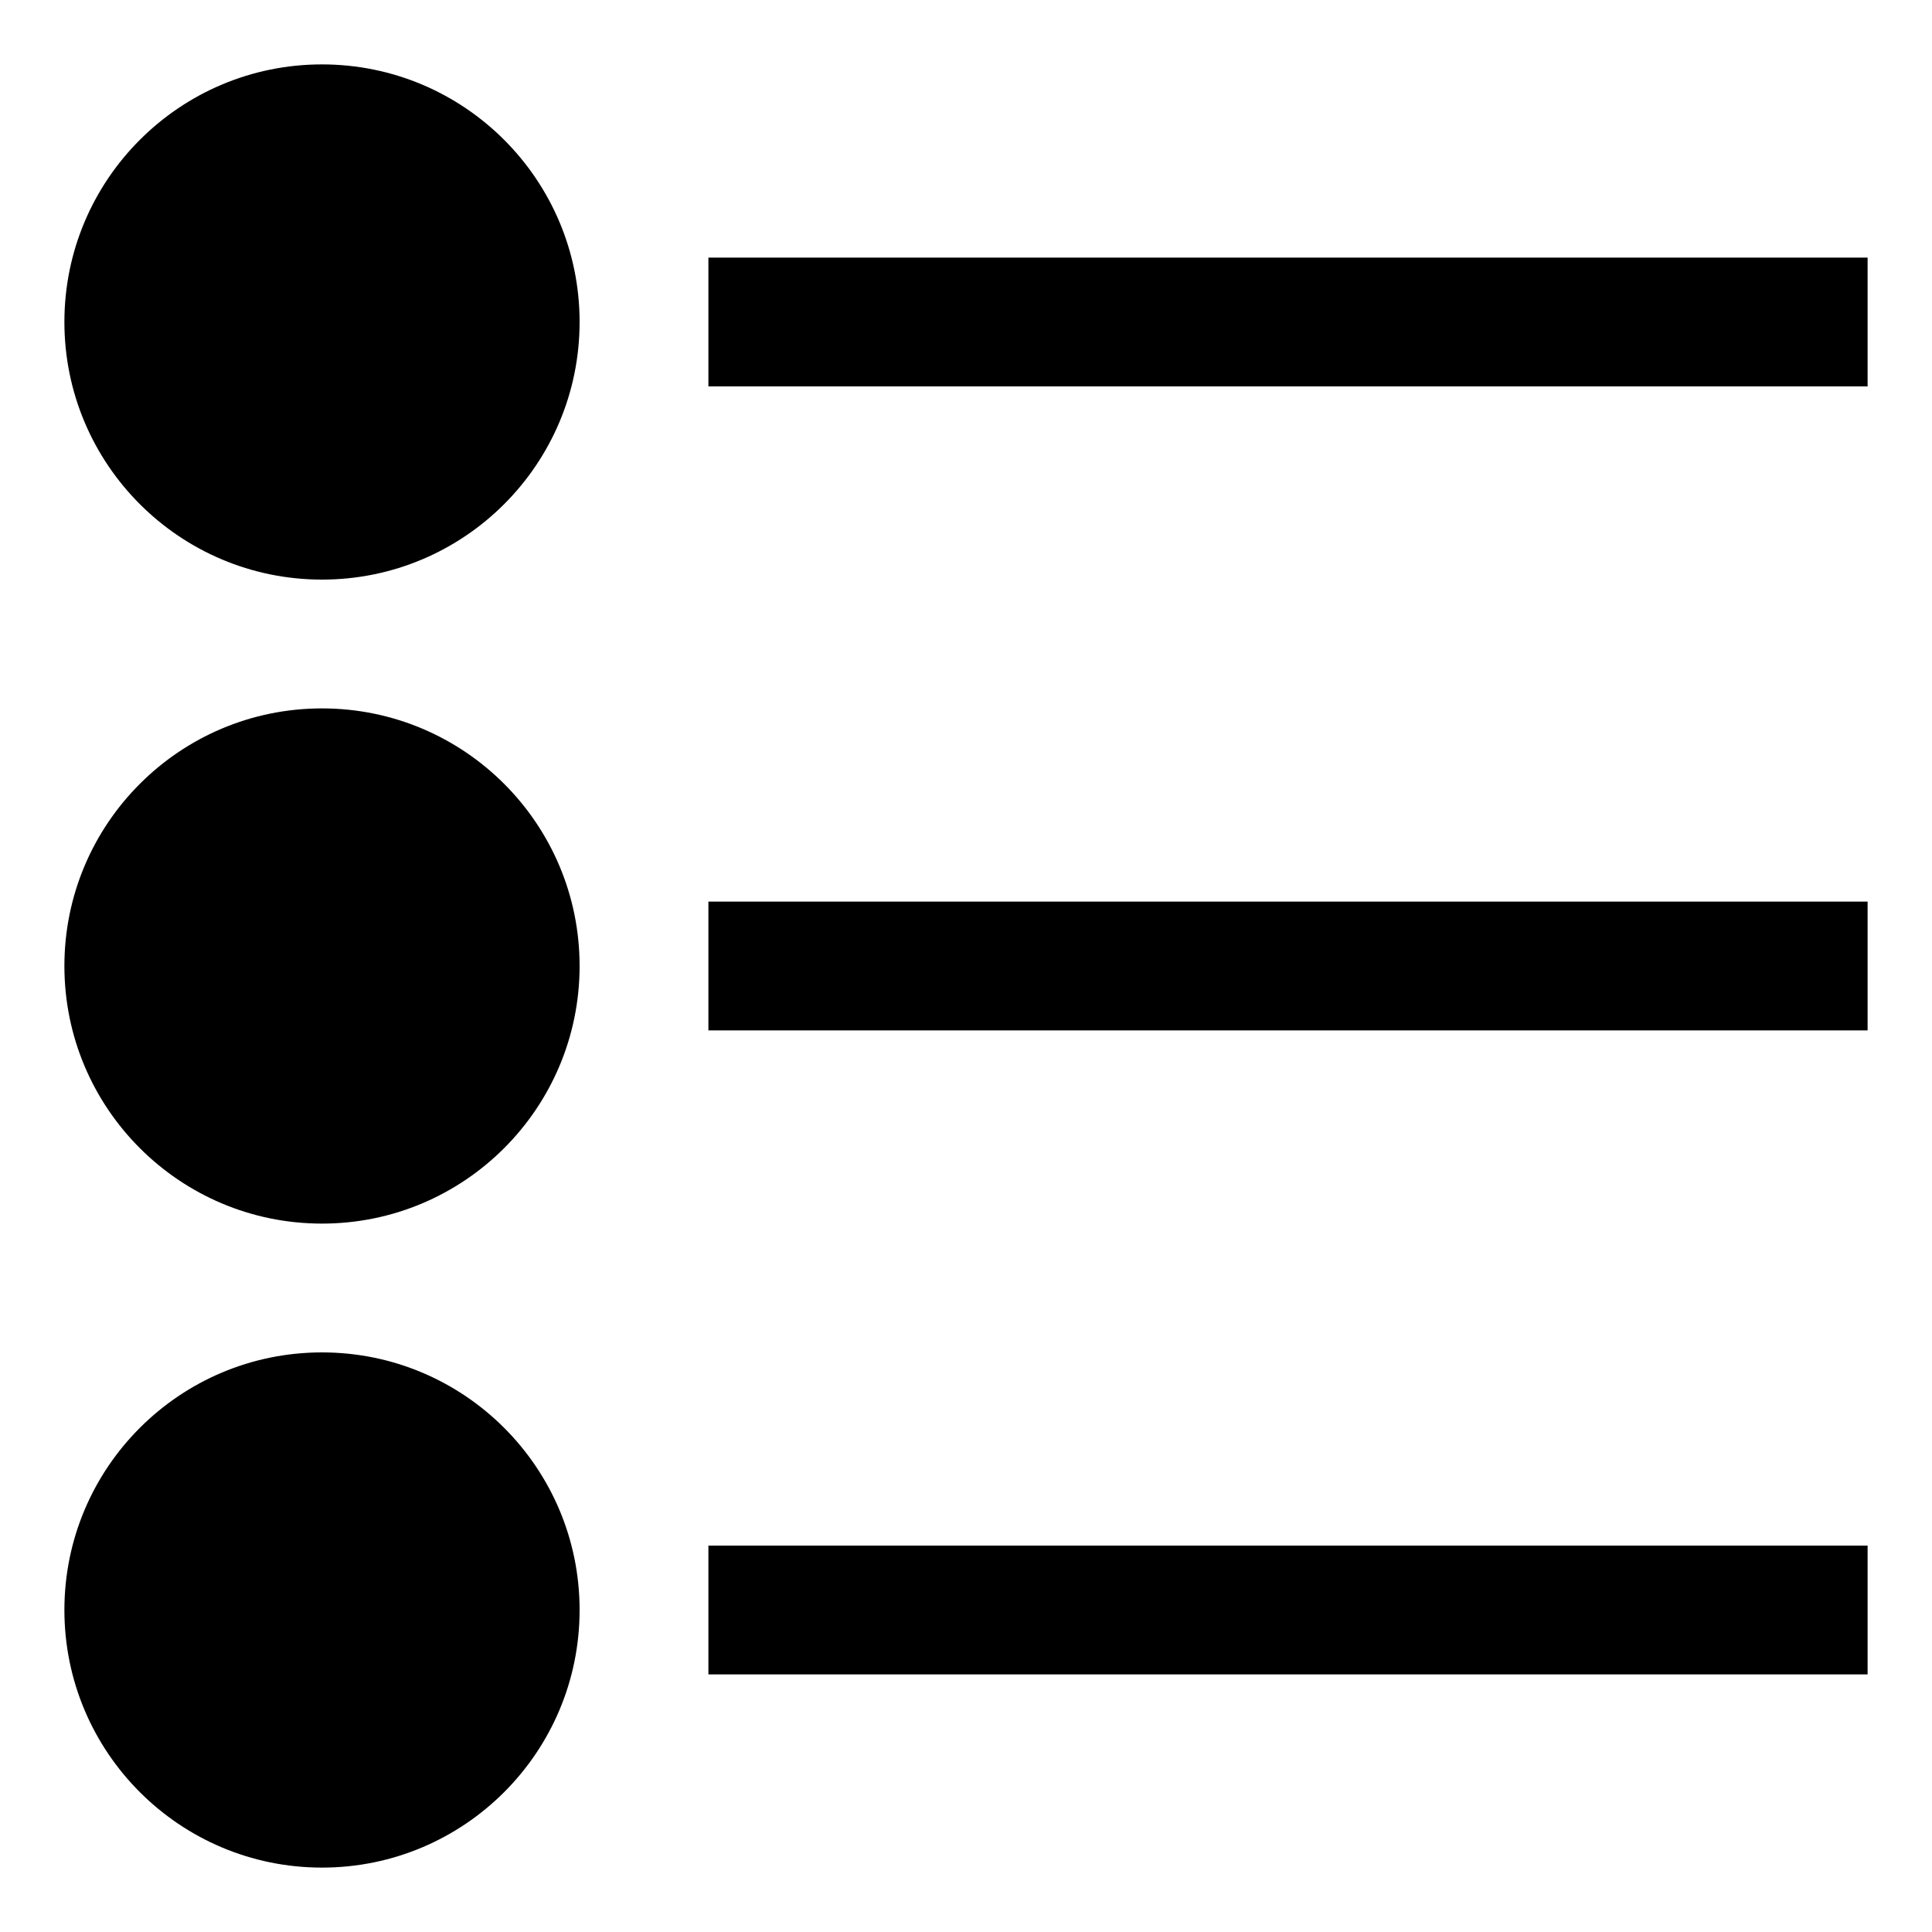 <svg xmlns="http://www.w3.org/2000/svg" height="30" viewBox="0 0 30 30"><path d="M11 4h18v2H11zm0 10h18v2H11zm0 10h18v2H11z"/><circle cx="5" cy="5" r="4"/><circle cx="5" cy="15" r="4"/><circle cx="5" cy="25" r="4"/></svg>
